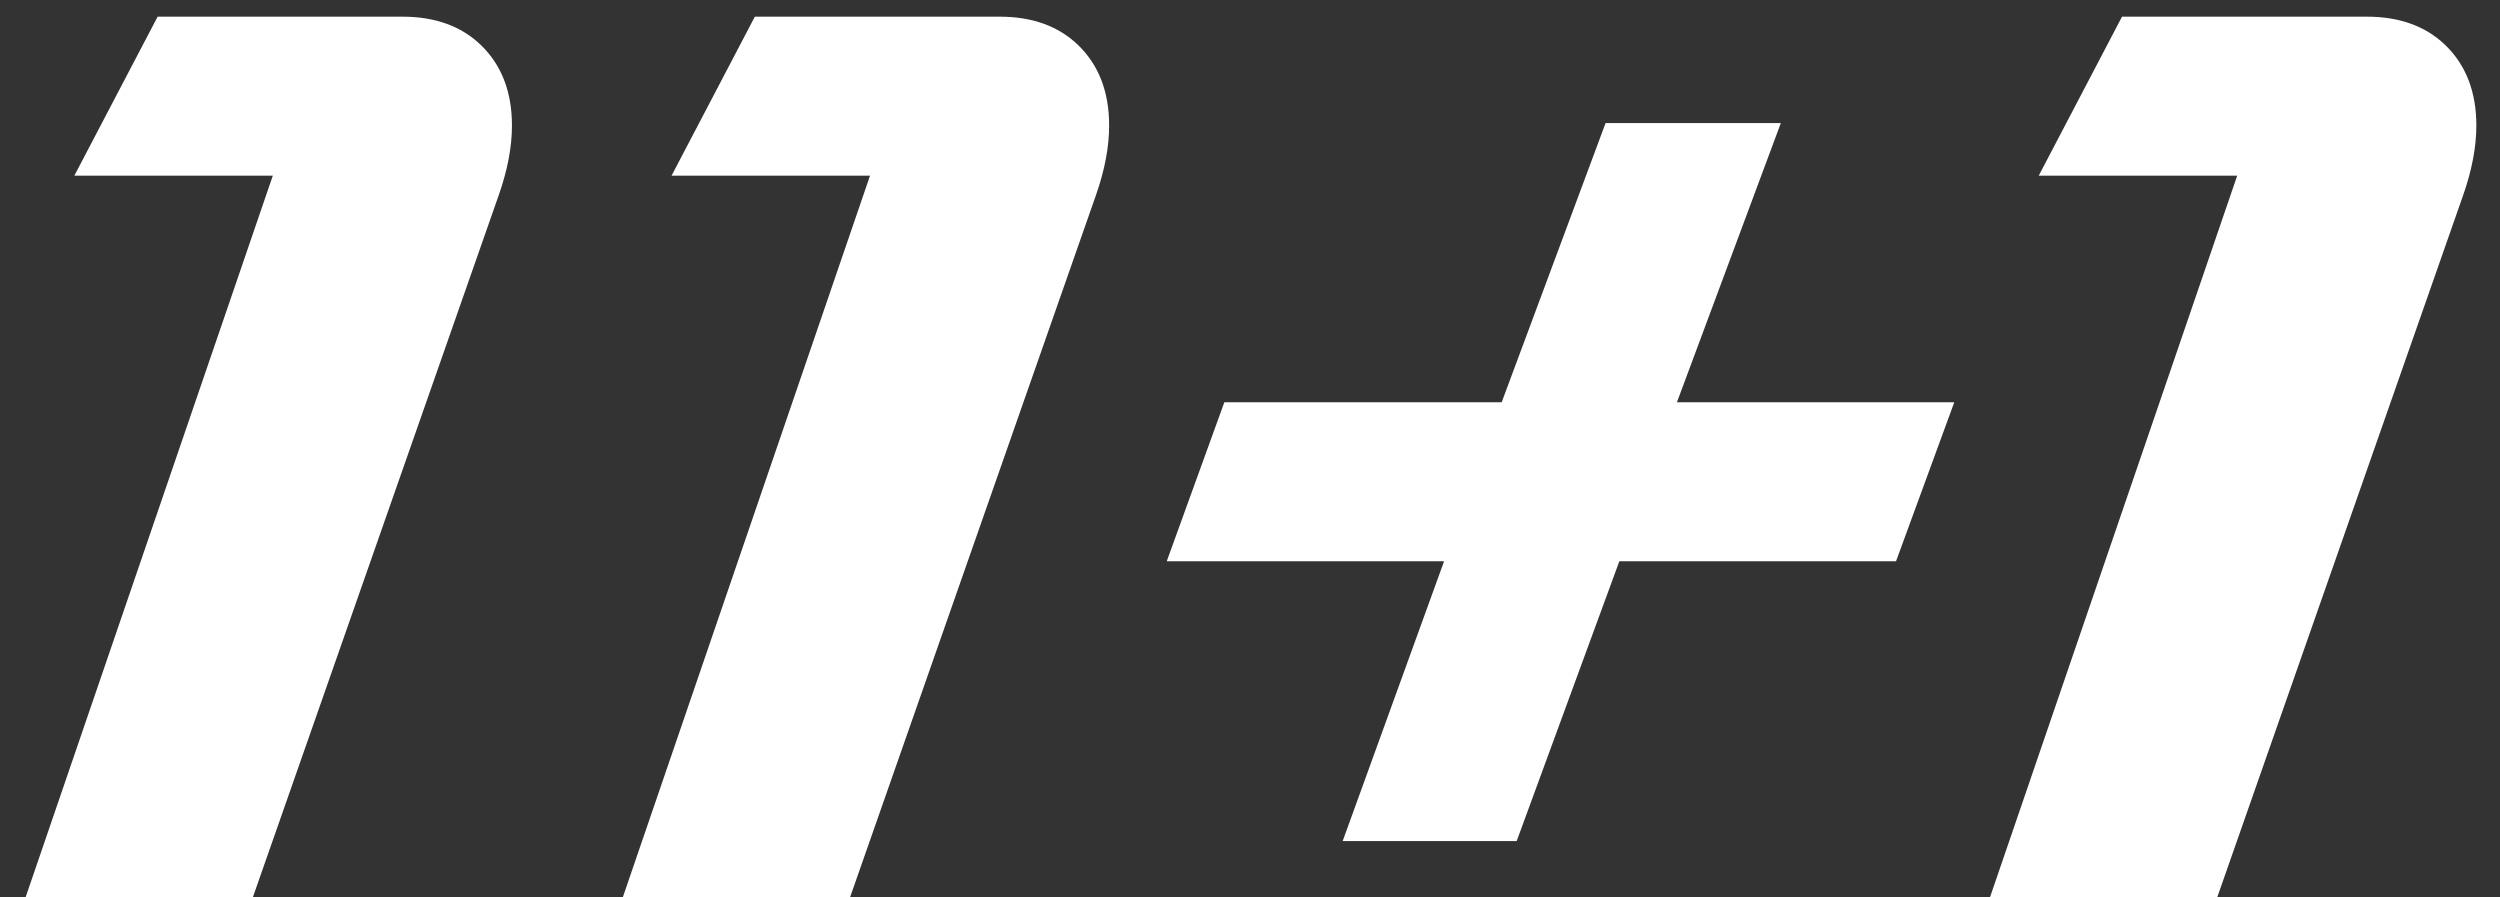 <svg width="78" height="28" viewBox="0 0 78 28" fill="none" xmlns="http://www.w3.org/2000/svg">
<rect x="0" y="0" width="78" height="28" fill="#333333" stroke="none"/>
<path d="M76.852 6.086L69.176 28H62.086L69.801 5.48H63.609L66.207 0.52H73.844C74.859 0.52 75.673 0.812 76.285 1.398C76.936 2.023 77.262 2.863 77.262 3.918C77.262 4.582 77.125 5.305 76.852 6.086Z" fill="white"/>
<path d="M60.973 12.551L59.156 17.512H50.523L47.32 26.242H41.891L45.055 17.512H36.402L38.199 12.551H46.852L50.094 3.84H55.562L52.32 12.551H60.973Z" fill="white"/>
<path d="M34.195 6.086L26.52 28H19.43L27.145 5.48H20.953L23.551 0.52H31.188C32.203 0.52 33.017 0.812 33.629 1.398C34.28 2.023 34.605 2.863 34.605 3.918C34.605 4.582 34.469 5.305 34.195 6.086Z" fill="white"/>
<path d="M15.562 6.086L7.887 28H0.797L8.512 5.48H2.32L4.918 0.52H12.555C13.57 0.52 14.384 0.812 14.996 1.398C15.647 2.023 15.973 2.863 15.973 3.918C15.973 4.582 15.836 5.305 15.562 6.086Z" fill="white"/>
</svg>
